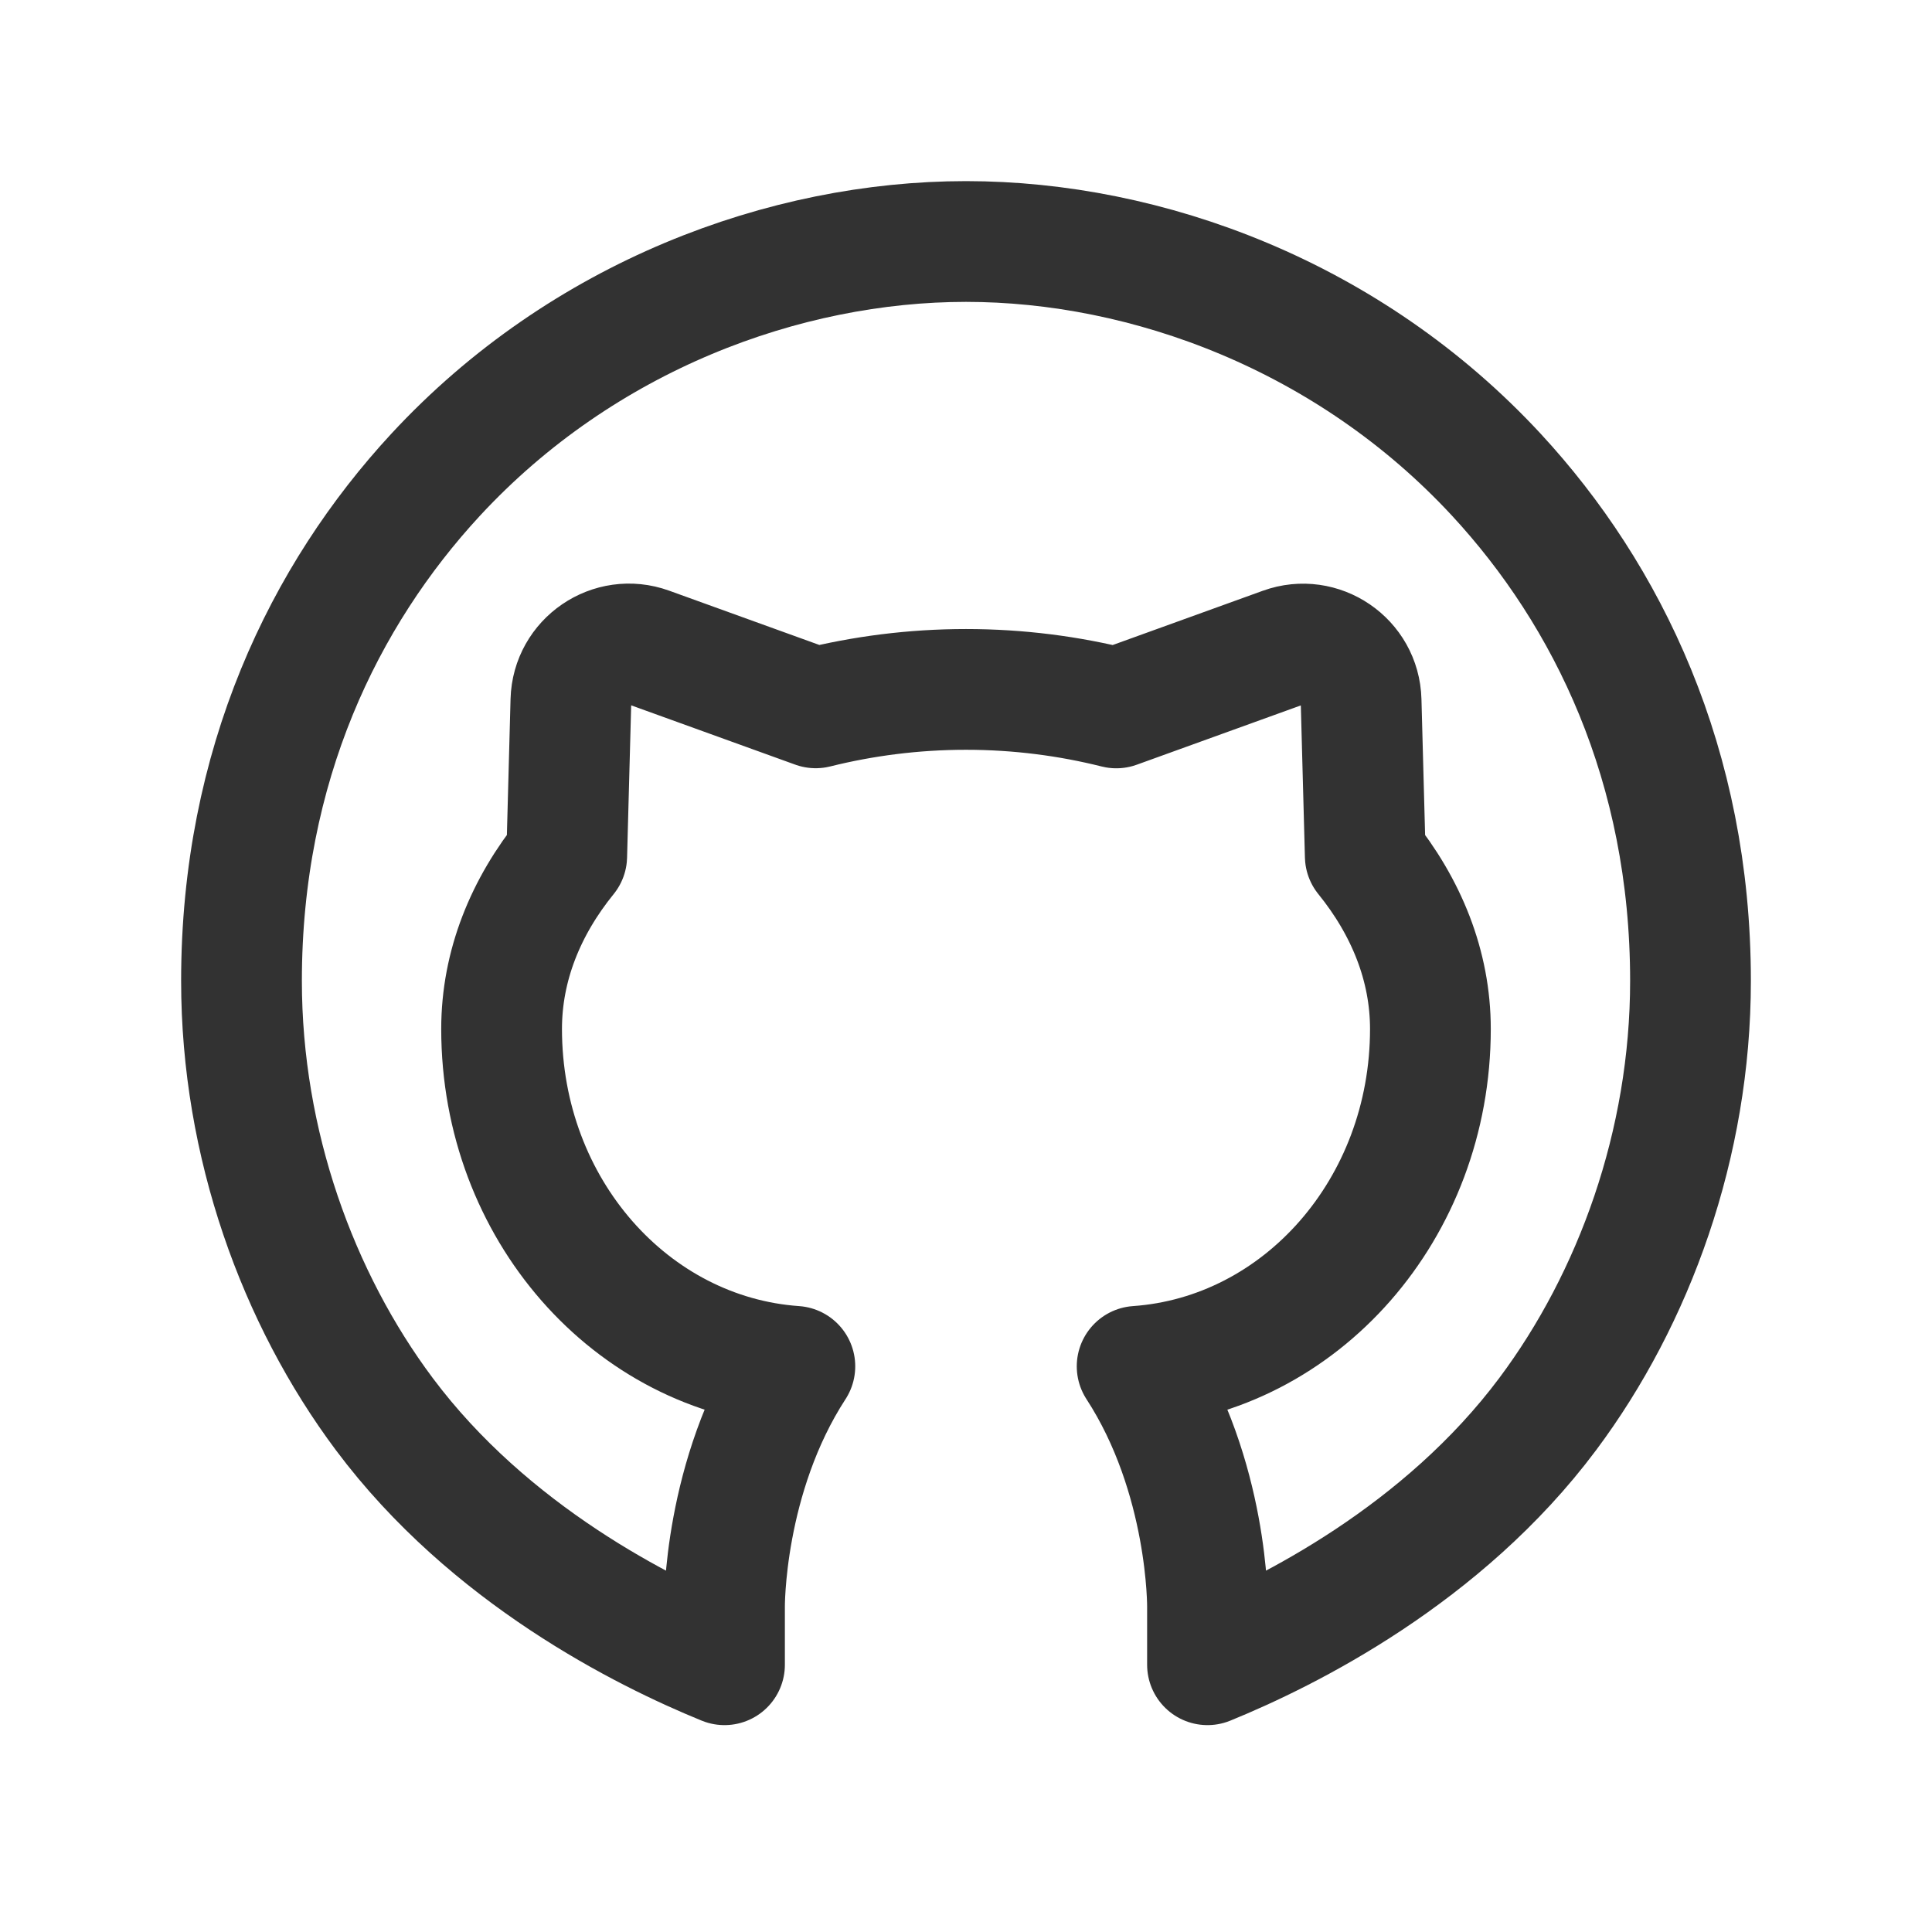 <?xml version="1.0" encoding="UTF-8"?><svg version="1.1" viewBox="0 0 24 24" xmlns="http://www.w3.org/2000/svg" xmlns:xlink="http://www.w3.org/1999/xlink"><!--Generated by IJSVG (https://github.com/iconjar/IJSVG)--><path d="M10.133,8.793l-2.075,-0.75c-0.462,-0.167 -0.953,0.168 -0.966,0.659l-0.052,1.933c-0.511,0.63 -0.809,1.362 -0.809,2.147c0,2.237 1.612,4.049 3.643,4.191c-0.891,1.37 -0.874,2.991 -0.874,2.991v0.716c-1.008,-0.411 -2.922,-1.368 -4.227,-3.115c-1.072,-1.435 -1.773,-3.354 -1.773,-5.38c0,-2.678 1.028,-4.792 2.412,-6.288c1.827,-1.973 4.341,-2.897 6.588,-2.897c2.247,0 4.761,0.924 6.588,2.897c1.384,1.496 2.412,3.61 2.412,6.288c0,2.027 -0.701,3.945 -1.773,5.38c-1.305,1.747 -3.219,2.704 -4.227,3.115v-0.716c0,0 0.017,-1.621 -0.874,-2.991c2.031,-0.142 3.643,-1.954 3.643,-4.191c0,-0.785 -0.299,-1.517 -0.809,-2.147l-0.052,-1.932c-0.013,-0.491 -0.504,-0.826 -0.966,-0.659l-2.075,0.75c-0.586,-0.147 -1.213,-0.23 -1.867,-0.23c-0.654,0 -1.281,0.083 -1.867,0.229Z" stroke-linecap="round" stroke-width="1.5" stroke="#323232" fill="none" stroke-linejoin="round"></path><path fill="none" d="M0,0h24v24h-24Z"></path></svg>